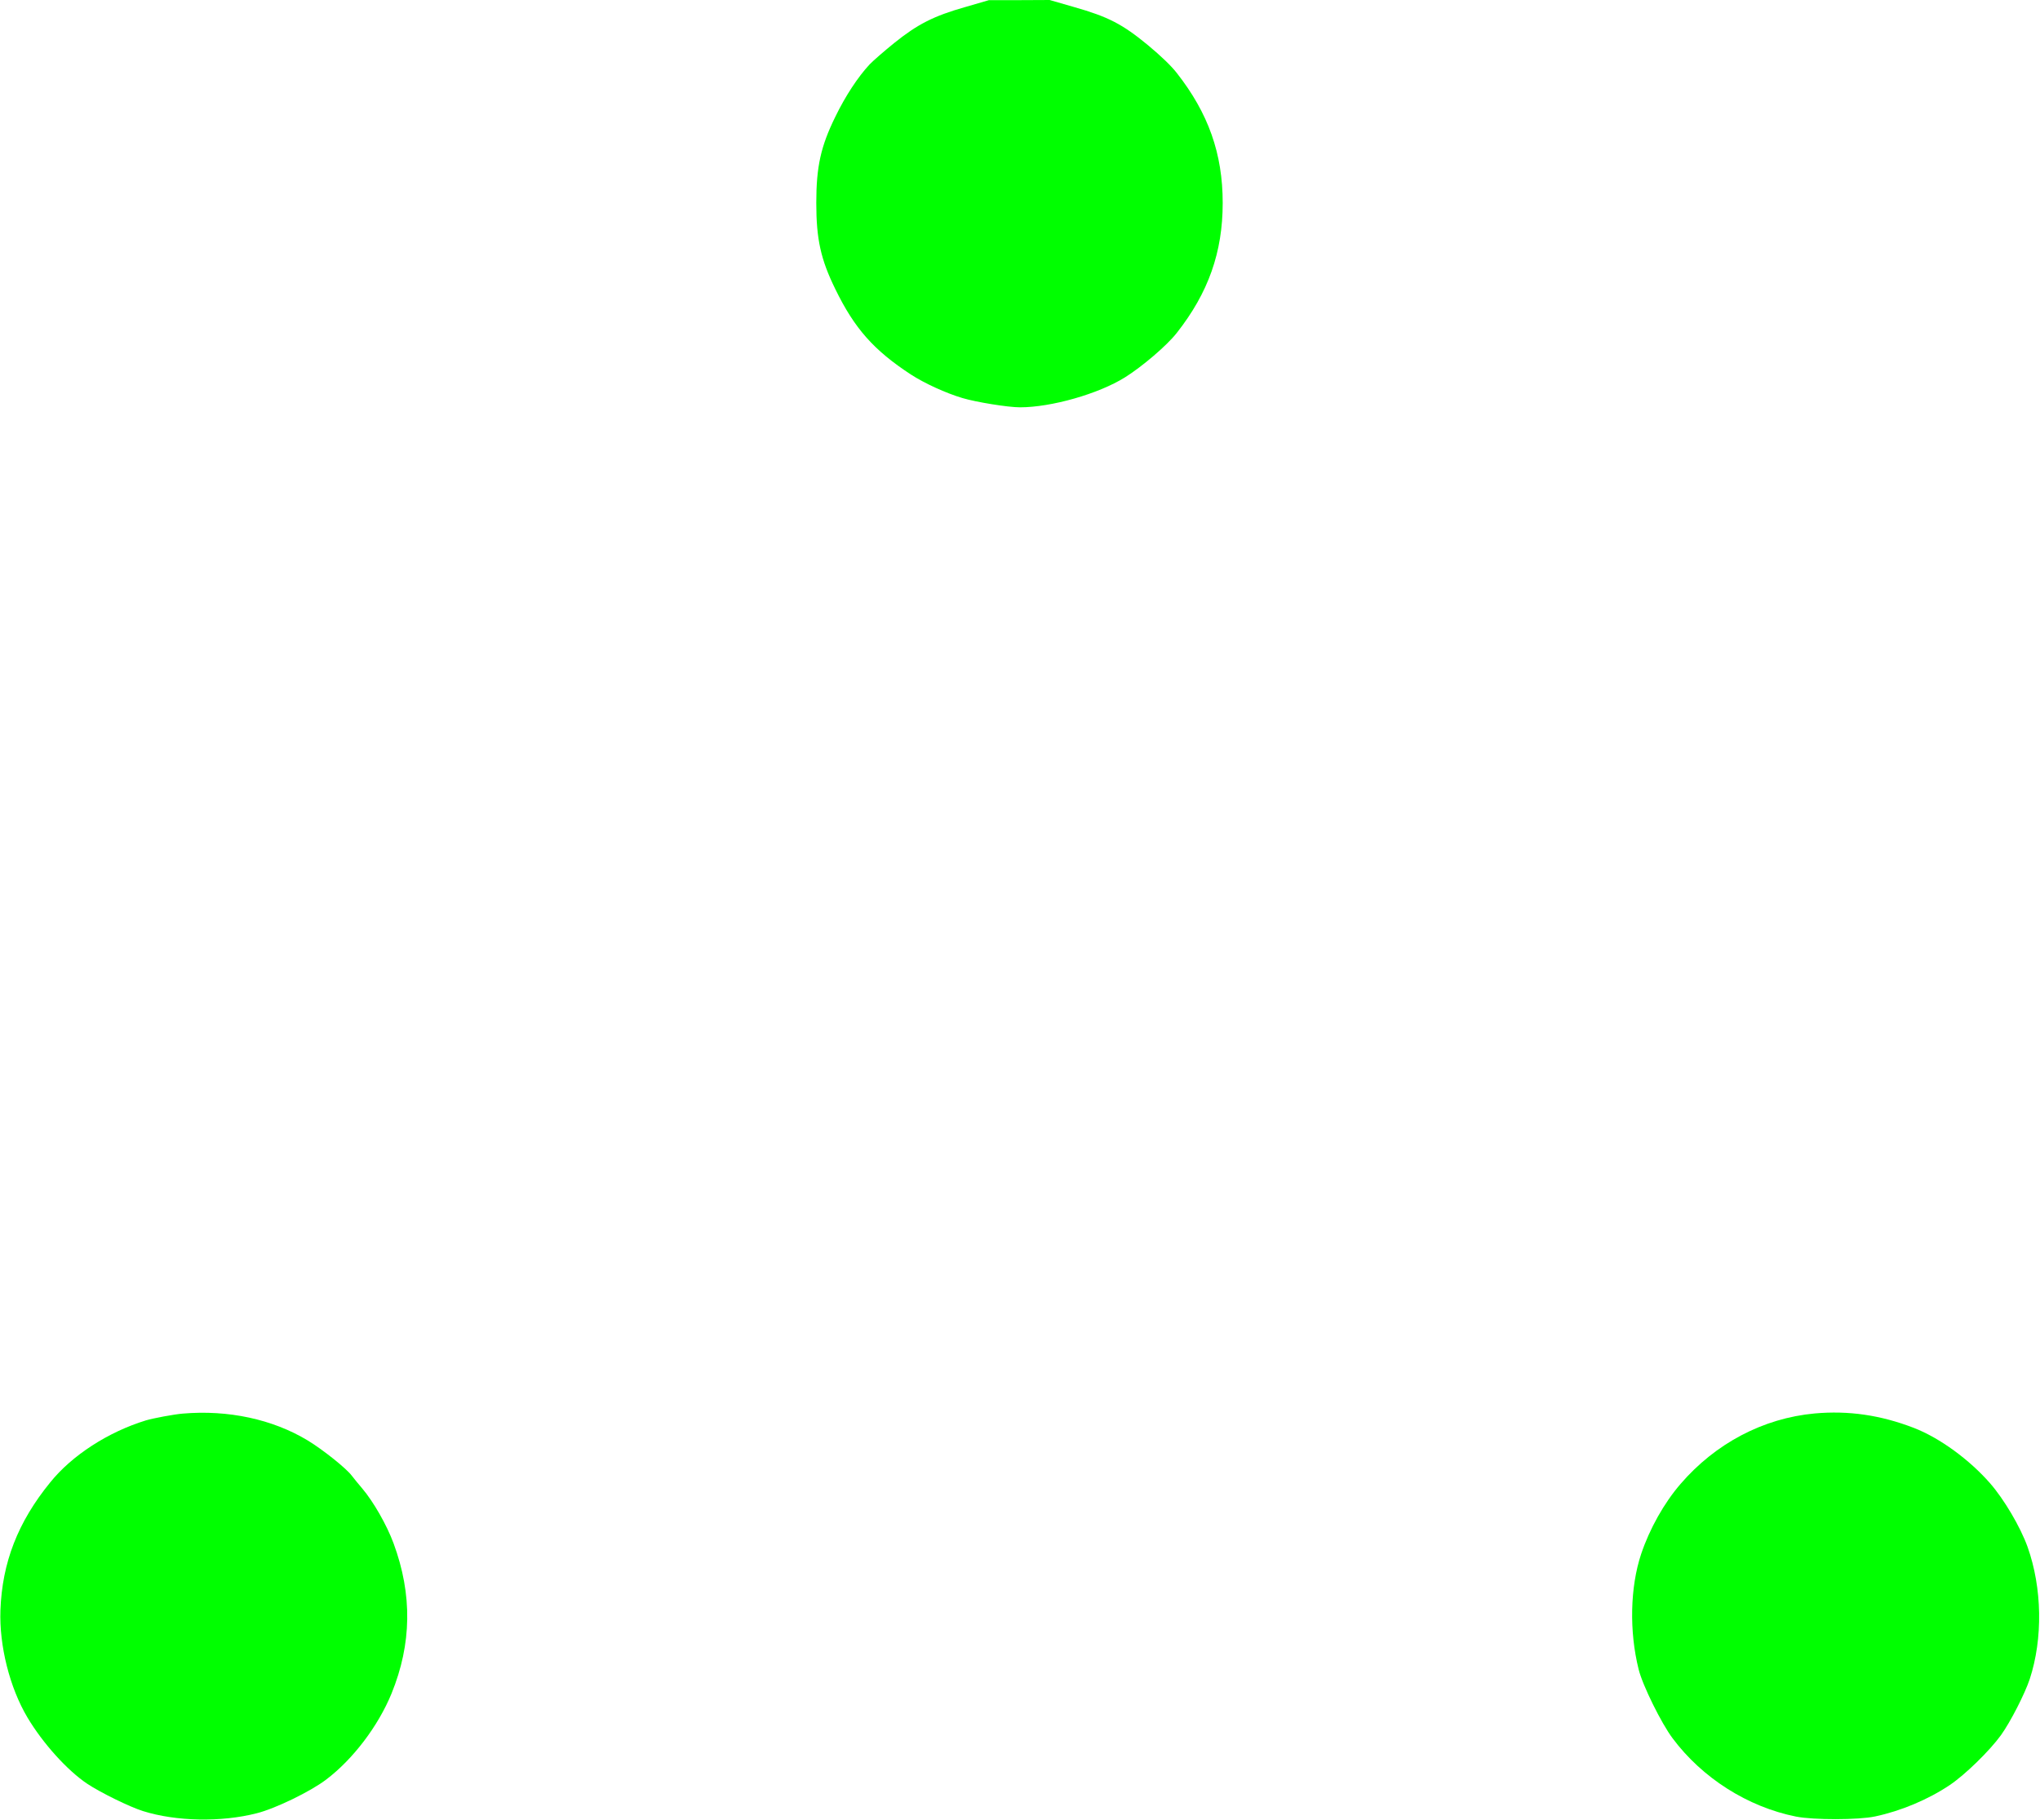 <?xml version="1.0" standalone="no"?>
<!DOCTYPE svg PUBLIC "-//W3C//DTD SVG 1.1//EN"
 "http://www.w3.org/Graphics/SVG/1.1/DTD/svg11.dtd">
<!-- Created with svg_stack (http://github.com/astraw/svg_stack) -->
<svg xmlns:sodipodi="http://sodipodi.sourceforge.net/DTD/sodipodi-0.dtd" xmlns="http://www.w3.org/2000/svg" version="1.1" width="1765.0" height="1575.0">
  <defs/>
  <g id="id0:id0" transform="matrix(1.25,0,0,1.25,0.0,0.0)"><g transform="translate(0,1260) scale(0.1,-0.1)" fill="#00ff00" stroke="none">
<path d="M6680 12551 c-218 -62 -328 -118 -491 -249 -68 -55 -145 -122 -170 -148 -80 -86 -168 -219 -238 -364 -100 -204 -131 -344 -131 -595 0 -251 31 -391 131 -595 133 -274 267 -425 524 -593 92 -60 242 -129 357 -163 93 -28 315 -64 398 -64 217 0 543 93 726 207 120 75 291 221 359 308 219 278 318 559 318 900 0 341 -99 621 -318 900 -39 50 -110 118 -199 192 -178 147 -276 197 -511 264 l-170 49 -210 -1 -210 0 -165 -48z"/>
<path d="M1265 2813 c-61 -5 -205 -32 -255 -47 -261 -80 -512 -242 -663 -430 -224 -275 -332 -555 -344 -884 -9 -245 64 -536 187 -743 106 -178 275 -366 414 -459 92 -61 293 -160 386 -189 229 -72 542 -78 787 -15 128 32 371 150 479 232 187 141 362 372 454 597 140 344 145 685 14 1040 -47 127 -139 288 -217 380 -24 28 -56 67 -72 88 -38 51 -201 181 -305 244 -243 147 -551 213 -865 186z"/>
<path d="M12560 2814 c-356 -33 -686 -207 -928 -488 -114 -132 -214 -310 -273 -486 -76 -229 -83 -534 -17 -798 27 -110 157 -373 235 -477 205 -275 520 -475 854 -542 121 -24 432 -24 548 1 179 38 367 117 516 217 106 71 277 238 355 346 66 92 165 286 199 388 92 281 86 631 -15 915 -50 139 -163 330 -259 440 -144 165 -350 315 -528 384 -231 89 -452 121 -687 100z"/>
</g>
</g>
  <g id="id1:id1" transform="matrix(1.25,0,0,1.25,0.0,0.0)"><g transform="translate(0,1260) scale(0.1,-0.1)" fill="#ffffff" stroke="none">
</g>
</g>
</svg>
